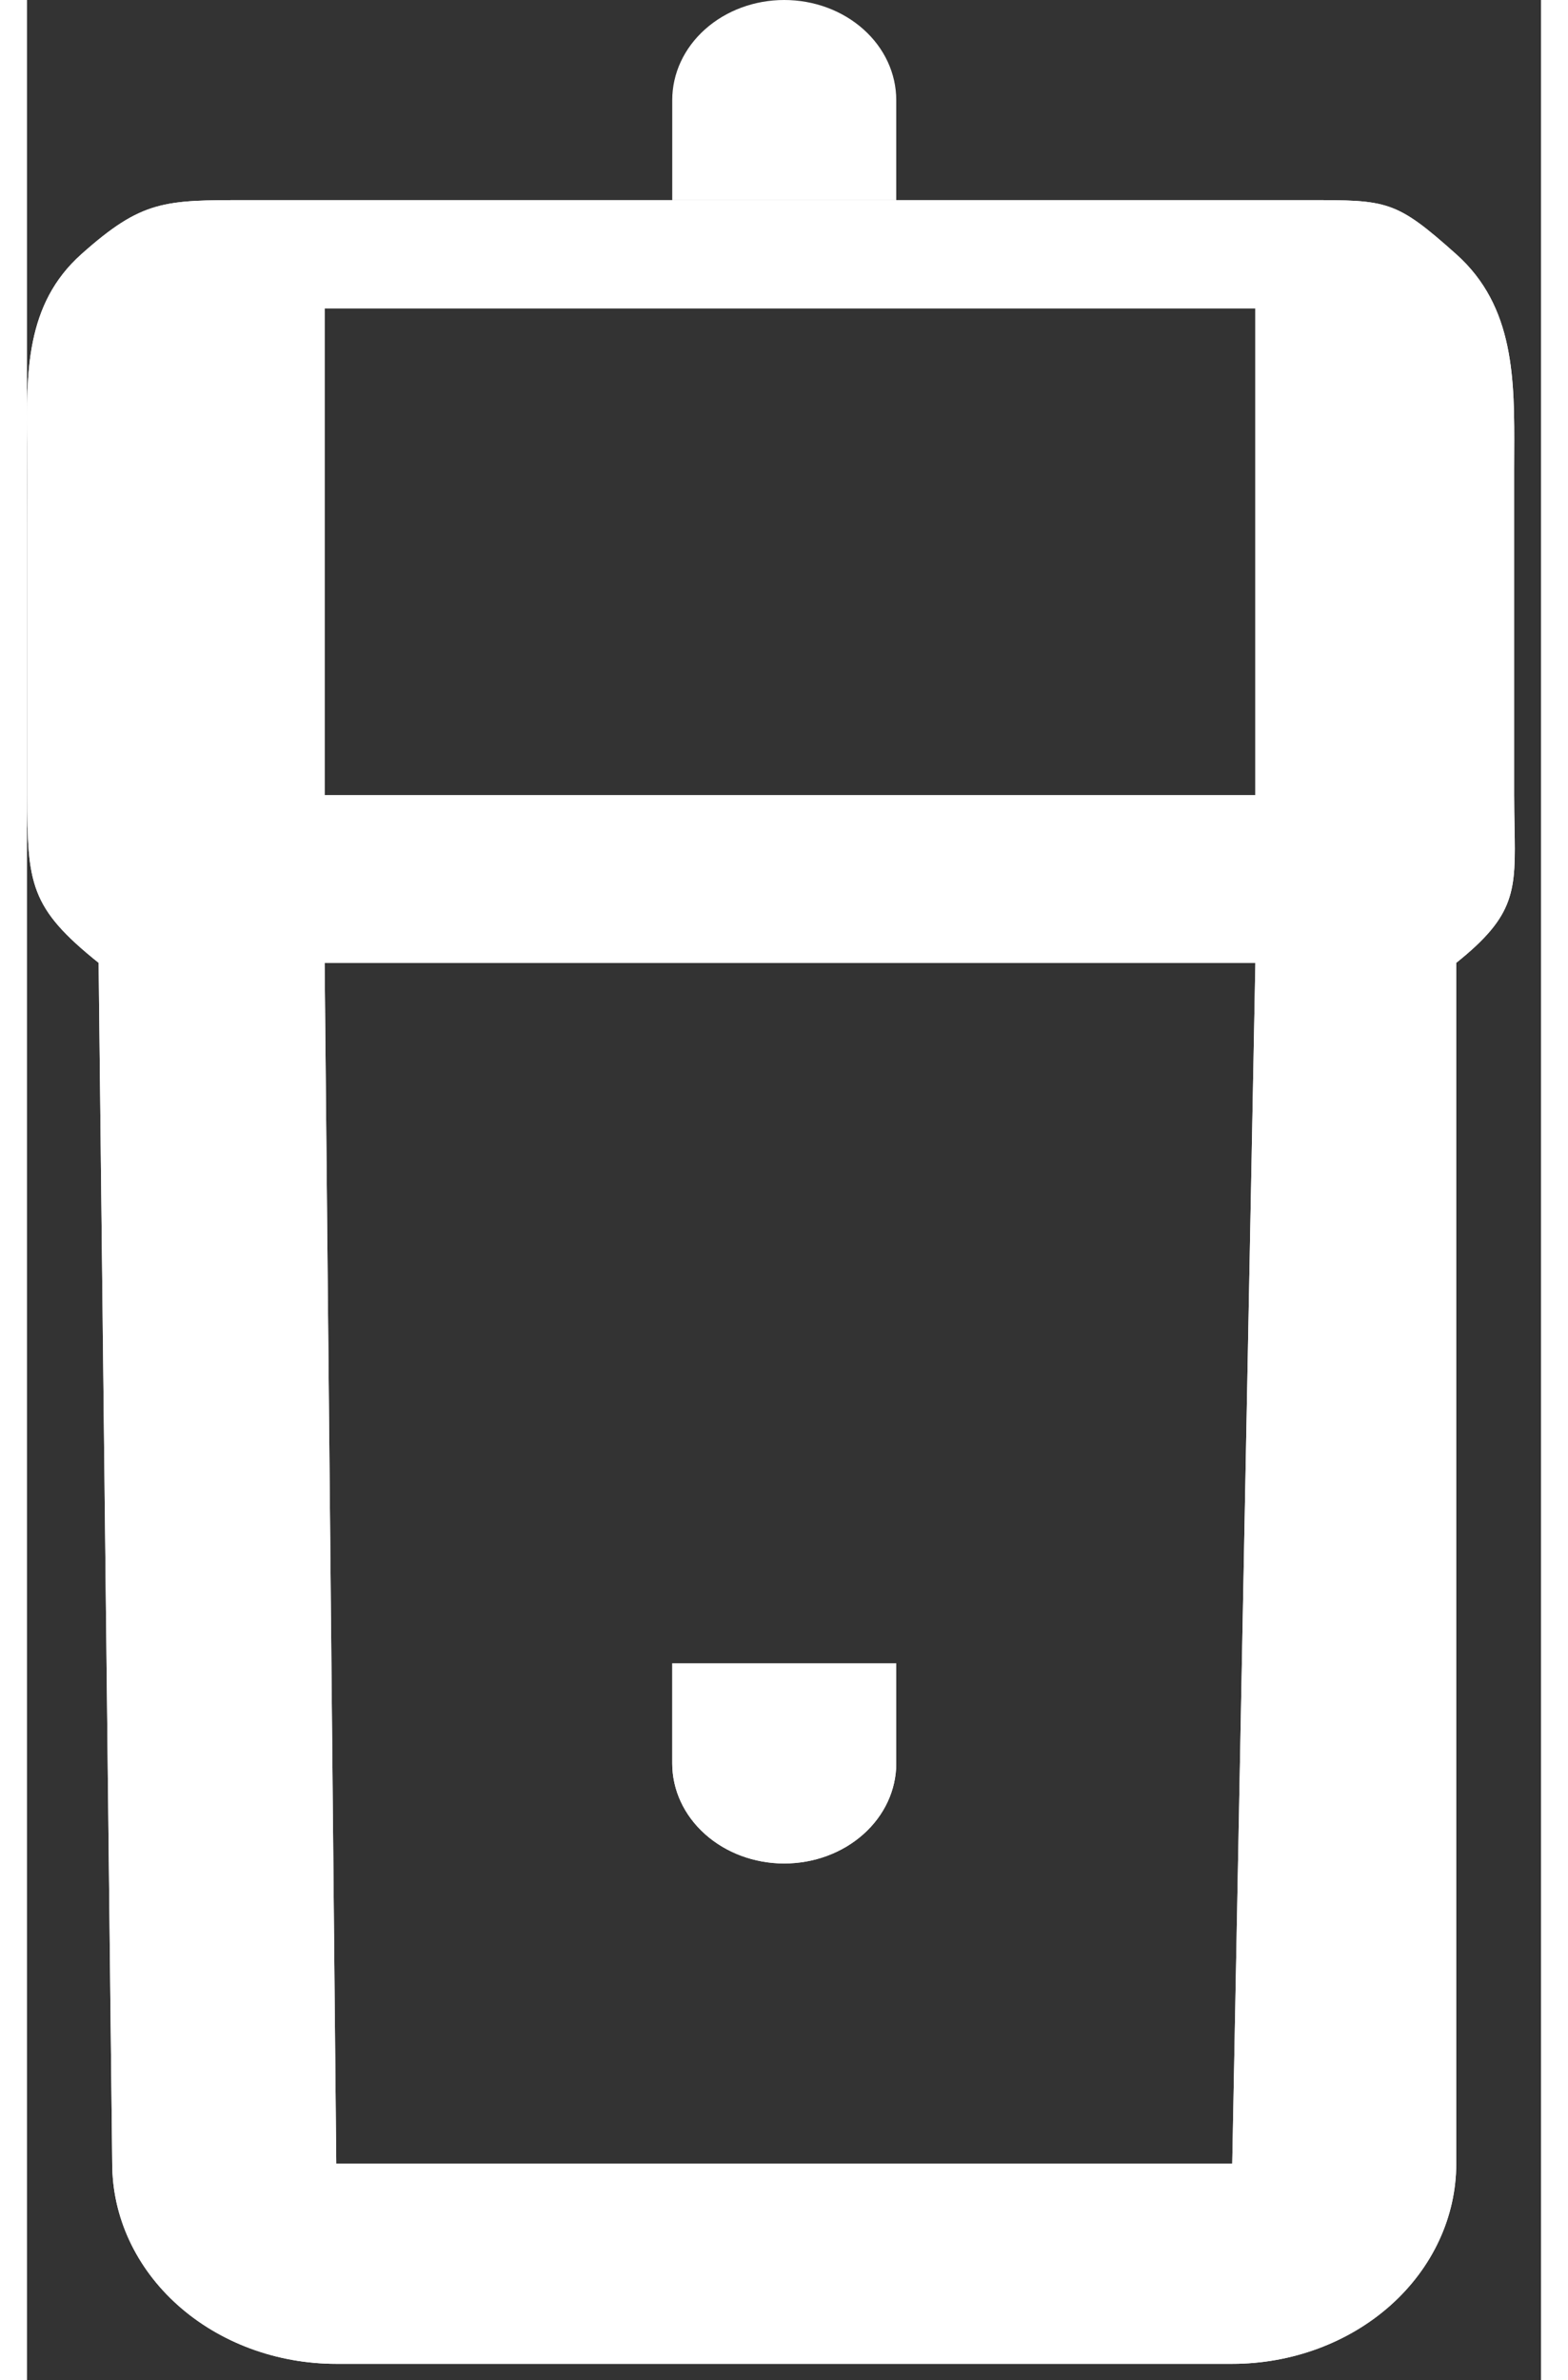 <svg width="29" height="44" viewBox="0 0 28 44" fill="none" xmlns="http://www.w3.org/2000/svg">
<rect x="0" y="0" width="28" height="44" fill="#333333" stroke="none"/>
<path fill-rule="evenodd" clip-rule="evenodd" d="M5.719 40L5.504 17.8H22.718L22.29 40H5.719ZM26.433 40V17.8C27.539 16.916 27.532 16.467 27.511 15.284C27.508 15.107 27.504 14.914 27.504 14.7V8.7C27.504 8.598 27.505 8.495 27.505 8.393C27.511 7.023 27.517 5.668 26.433 4.7C25.311 3.698 25.163 3.698 23.684 3.7C23.626 3.7 23.566 3.7 23.504 3.7L4.254 3.7C4.193 3.7 4.133 3.7 4.074 3.7C2.536 3.698 2.127 3.698 1.004 4.7C-0.032 5.625 -0.012 6.893 0.004 8.2C0.006 8.363 0.004 9.537 0.004 9.7L0.004 14.7C0.004 16.343 0.053 16.782 1.324 17.8L1.576 40C1.576 40.981 2.012 41.922 2.789 42.616C3.566 43.31 4.62 43.7 5.719 43.7H22.29C23.389 43.7 24.443 43.31 25.22 42.616C25.997 41.922 26.433 40.981 26.433 40ZM16.076 32.6V30.75H11.933V32.6C11.933 33.091 12.151 33.561 12.54 33.908C12.928 34.255 13.455 34.45 14.004 34.45C14.554 34.45 15.081 34.255 15.469 33.908C15.858 33.561 16.076 33.091 16.076 32.6ZM22.718 5.7V14.7H5.504V5.7H22.718Z" fill="white"/>
<path fill-rule="evenodd" clip-rule="evenodd" d="M5.719 40L5.504 17.8H22.718L22.29 40H5.719ZM26.433 40V17.8C27.539 16.916 27.532 16.467 27.511 15.284C27.508 15.107 27.504 14.914 27.504 14.7V8.7C27.504 8.598 27.505 8.495 27.505 8.393C27.511 7.023 27.517 5.668 26.433 4.7C25.311 3.698 25.163 3.698 23.684 3.7C23.626 3.7 23.566 3.7 23.504 3.7L4.254 3.7C4.193 3.7 4.133 3.7 4.074 3.7C2.536 3.698 2.127 3.698 1.004 4.7C-0.032 5.625 -0.012 6.893 0.004 8.2C0.006 8.363 0.004 9.537 0.004 9.7L0.004 14.7C0.004 16.343 0.053 16.782 1.324 17.8L1.576 40C1.576 40.981 2.012 41.922 2.789 42.616C3.566 43.31 4.62 43.7 5.719 43.7H22.29C23.389 43.7 24.443 43.31 25.22 42.616C25.997 41.922 26.433 40.981 26.433 40ZM16.076 32.6V30.75H11.933V32.6C11.933 33.091 12.151 33.561 12.54 33.908C12.928 34.255 13.455 34.45 14.004 34.45C14.554 34.45 15.081 34.255 15.469 33.908C15.858 33.561 16.076 33.091 16.076 32.6ZM22.718 5.7V14.7H5.504V5.7H22.718Z" fill="white"/>
<path d="M11.933 3.7H16.076V1.85C16.076 1.359 15.858 0.889 15.469 0.542C15.081 0.195 14.554 -1.10382e-06 14.004 -1.10382e-06C13.455 -1.10382e-06 12.928 0.195 12.54 0.542C12.151 0.889 11.933 1.359 11.933 1.85V3.7Z" fill="white"/>
</svg>
